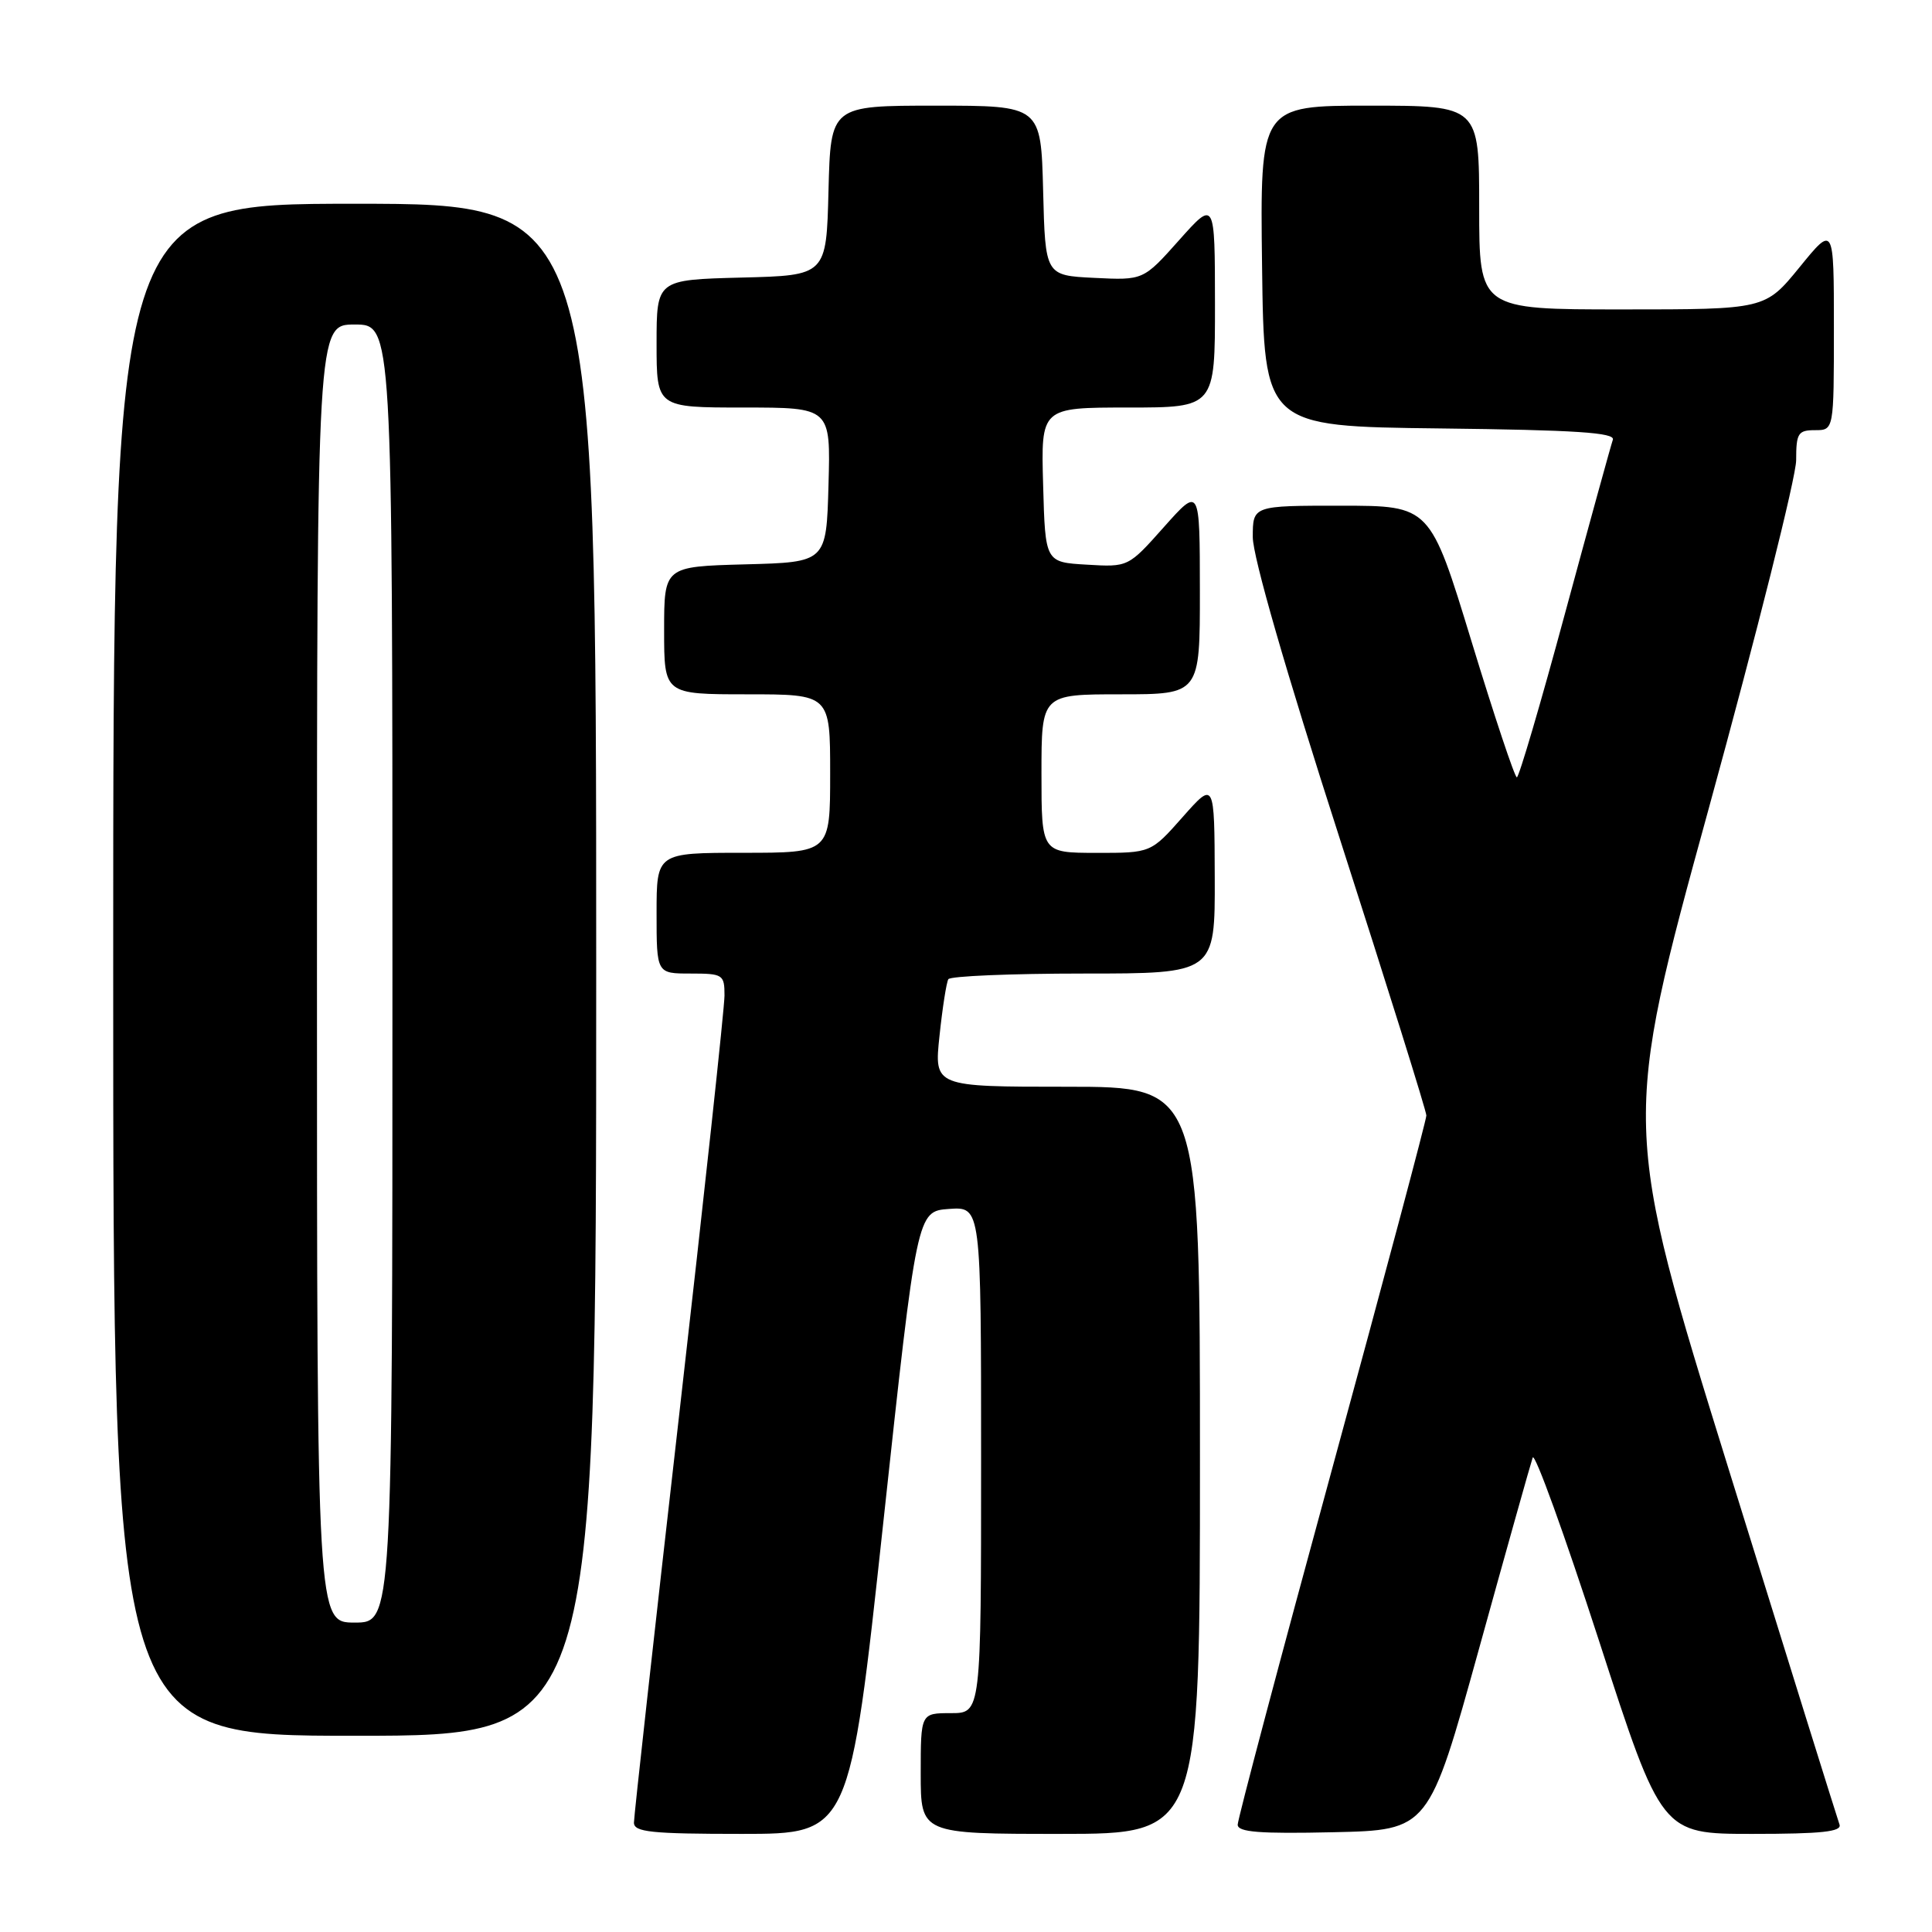 <?xml version="1.0" encoding="UTF-8" standalone="no"?>
<!DOCTYPE svg PUBLIC "-//W3C//DTD SVG 1.1//EN" "http://www.w3.org/Graphics/SVG/1.1/DTD/svg11.dtd" >
<svg xmlns="http://www.w3.org/2000/svg" xmlns:xlink="http://www.w3.org/1999/xlink" version="1.1" viewBox="0 0 256 256">
 <g >
 <path fill="currentColor"
d=" M 117.04 201.75 C 121.50 160.50 121.50 160.50 125.75 160.19 C 130.00 159.89 130.00 159.89 130.00 193.44 C 130.00 227.00 130.00 227.00 126.00 227.00 C 122.00 227.00 122.00 227.00 122.00 235.00 C 122.00 243.00 122.00 243.00 140.50 243.00 C 159.00 243.00 159.00 243.00 159.00 193.50 C 159.00 144.00 159.00 144.00 141.38 144.00 C 123.77 144.00 123.77 144.00 124.49 137.25 C 124.88 133.54 125.41 130.16 125.66 129.75 C 125.91 129.34 133.97 129.00 143.56 129.00 C 161.00 129.00 161.00 129.00 160.96 116.25 C 160.92 103.50 160.92 103.50 156.71 108.26 C 152.50 113.02 152.50 113.02 145.25 113.01 C 138.00 113.00 138.00 113.00 138.00 102.50 C 138.00 92.00 138.00 92.00 148.50 92.00 C 159.00 92.00 159.00 92.00 158.99 78.25 C 158.98 64.50 158.98 64.50 154.24 69.82 C 149.50 75.15 149.50 75.15 144.00 74.82 C 138.50 74.50 138.50 74.50 138.22 64.25 C 137.93 54.00 137.93 54.00 149.47 54.00 C 161.00 54.00 161.00 54.00 160.99 40.25 C 160.98 26.50 160.98 26.50 156.24 31.82 C 151.50 37.14 151.50 37.14 145.00 36.82 C 138.50 36.50 138.50 36.50 138.22 25.25 C 137.93 14.00 137.93 14.00 124.00 14.00 C 110.07 14.00 110.07 14.00 109.78 25.25 C 109.50 36.50 109.50 36.50 98.25 36.78 C 87.00 37.07 87.00 37.07 87.00 45.53 C 87.00 54.00 87.00 54.00 98.53 54.00 C 110.07 54.00 110.07 54.00 109.78 64.25 C 109.50 74.50 109.50 74.50 98.75 74.78 C 88.00 75.07 88.00 75.07 88.00 83.53 C 88.00 92.00 88.00 92.00 99.00 92.00 C 110.00 92.00 110.00 92.00 110.00 102.50 C 110.00 113.00 110.00 113.00 98.50 113.00 C 87.00 113.00 87.00 113.00 87.00 121.00 C 87.00 129.00 87.00 129.00 91.50 129.00 C 95.80 129.00 96.00 129.13 96.00 131.91 C 96.00 133.51 93.30 158.49 90.00 187.42 C 86.70 216.35 84.00 240.69 84.00 241.51 C 84.00 242.76 86.29 243.00 98.29 243.00 C 112.58 243.00 112.58 243.00 117.04 201.75 Z  M 195.97 218.50 C 199.62 205.30 202.83 193.89 203.09 193.14 C 203.36 192.40 207.30 203.31 211.87 217.39 C 220.17 243.00 220.17 243.00 232.19 243.00 C 241.39 243.00 244.10 242.71 243.74 241.75 C 243.49 241.06 236.89 219.93 229.09 194.78 C 214.90 149.06 214.90 149.06 226.45 107.01 C 232.80 83.89 238.00 63.17 238.00 60.98 C 238.00 57.40 238.25 57.00 240.50 57.00 C 243.00 57.00 243.00 57.00 243.00 43.41 C 243.00 29.82 243.00 29.82 238.45 35.41 C 233.89 41.00 233.89 41.00 214.95 41.00 C 196.00 41.00 196.00 41.00 196.00 27.50 C 196.00 14.00 196.00 14.00 181.48 14.00 C 166.96 14.00 166.96 14.00 167.23 35.25 C 167.50 56.50 167.50 56.50 190.83 56.77 C 208.78 56.98 214.05 57.32 213.71 58.27 C 213.47 58.95 210.62 69.29 207.38 81.25 C 204.15 93.21 201.27 103.00 200.99 103.00 C 200.71 103.00 198.01 94.90 194.99 85.01 C 189.50 67.01 189.50 67.01 177.75 67.01 C 166.00 67.00 166.00 67.00 166.00 71.17 C 166.00 73.75 170.38 88.95 177.50 111.04 C 183.82 130.68 189.00 147.22 189.00 147.81 C 189.00 148.39 183.38 169.48 176.50 194.68 C 169.62 219.88 164.00 241.07 164.00 241.78 C 164.00 242.77 166.88 243.00 176.66 242.78 C 189.32 242.50 189.32 242.50 195.97 218.50 Z  M 79.00 128.50 C 79.00 27.00 79.00 27.00 47.00 27.00 C 15.00 27.00 15.00 27.00 15.00 128.50 C 15.00 230.00 15.00 230.00 47.00 230.00 C 79.00 230.00 79.00 230.00 79.00 128.50 Z  M 42.00 129.00 C 42.00 43.00 42.00 43.00 47.00 43.00 C 52.00 43.00 52.00 43.00 52.00 129.00 C 52.00 215.00 52.00 215.00 47.00 215.00 C 42.00 215.00 42.00 215.00 42.00 129.00 Z "/>
</g>
</svg>